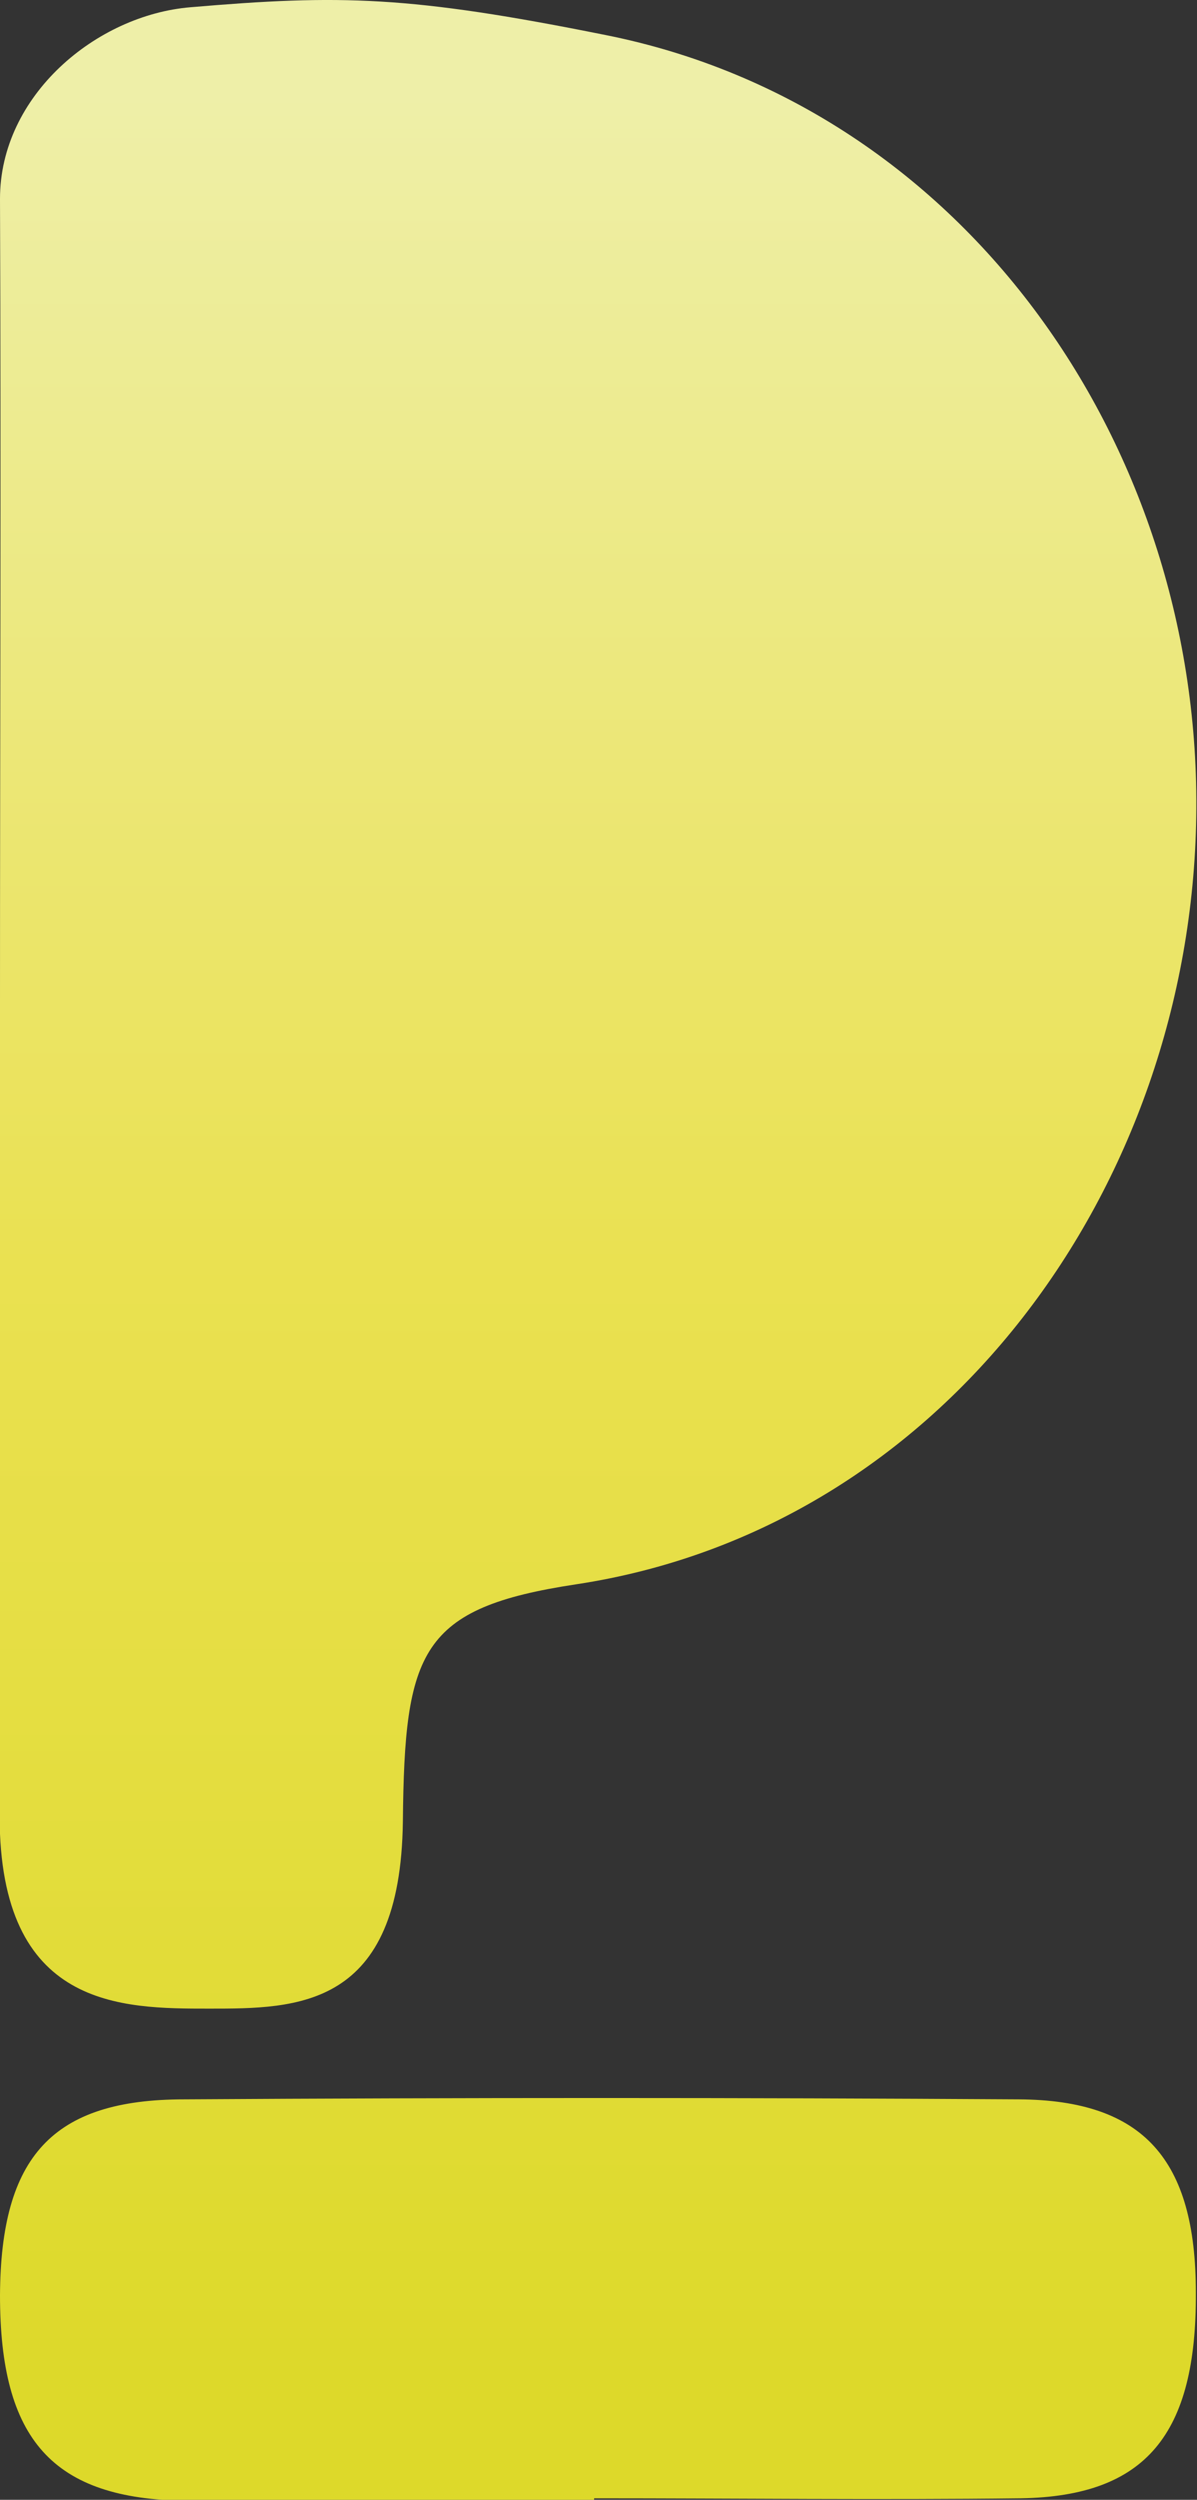 <svg xmlns="http://www.w3.org/2000/svg" xmlns:xlink="http://www.w3.org/1999/xlink" viewBox="0 0 62.84 131.15"><rect x="0" y="0" width="62.84" height="131.15" fill="#333333" stroke="none"/><defs><linearGradient id="linear-gradient" x1="31.42" y1="124.88" x2="31.42" y2="5.05" gradientUnits="userSpaceOnUse"><stop offset="0" stop-color="#ddd92a"/><stop offset="0.49" stop-color="#eae151"/><stop offset="1" stop-color="#eeefa8"/></linearGradient></defs><g id="Layer_2" data-name="Layer 2"><g id="Layer_1-2" data-name="Layer 1"><path d="M0,52.83c0-14.14.06-28.27,0-42.4C0,5,5.06.79,10,.38c7.87-.67,11.5-.61,21.8,1.46,19,3.79,31.3,21.8,31,41-.28,19.37-13.2,37.35-32.56,40.28-8.19,1.24-9,3.49-9.09,12.44-.12,9.82-5.55,9.82-10.17,9.82s-11,0-11-10.12Q0,74,0,52.83Zm31.19,78.24c7.47,0,14.94.09,22.41,0,6.56-.11,9.22-3.35,9.18-10.79,0-7-2.76-10.1-9.29-10.14q-21.91-.14-43.82,0c-6.92,0-9.63,3-9.67,10.28,0,7.57,2.75,10.7,9.78,10.78s14.27,0,21.41,0Z" style="fill:url(#linear-gradient)"/></g></g></svg>